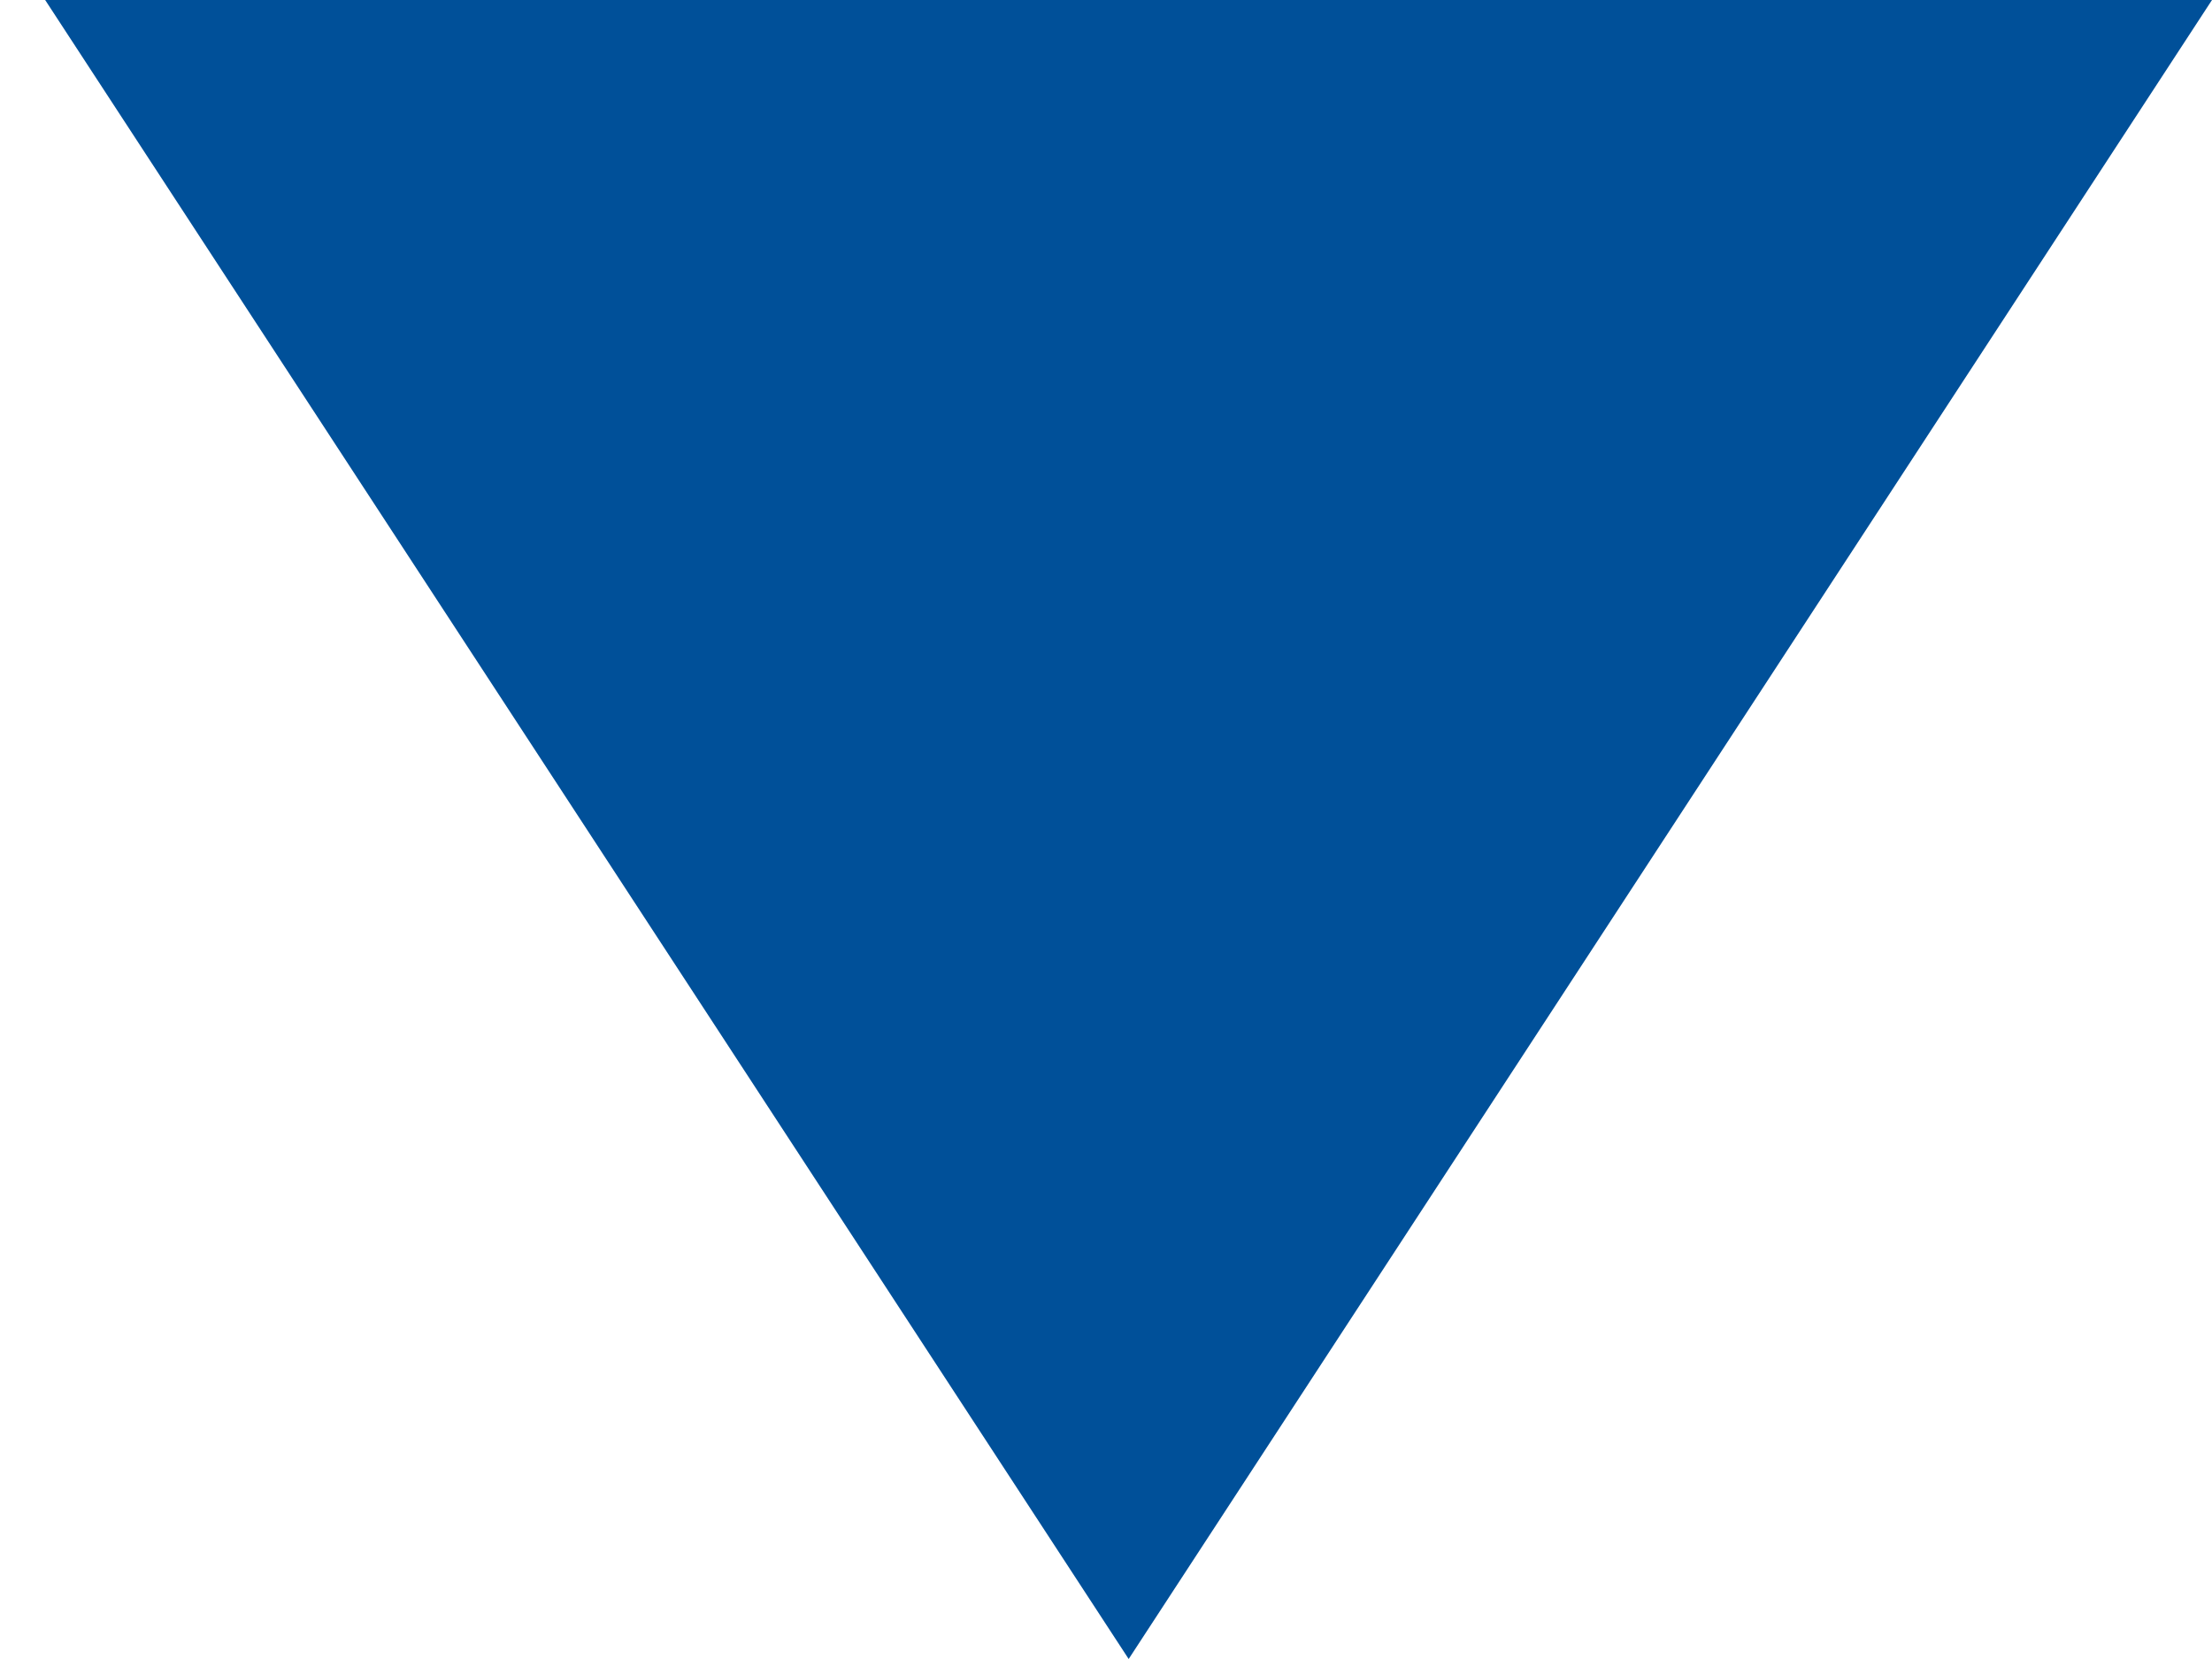 <svg id="SVGDoc" width="12" height="9" xmlns="http://www.w3.org/2000/svg" version="1.1" xmlns:xlink="http://www.w3.org/1999/xlink" xmlns:avocode="https://avocode.com/" viewBox="0 0 12 9"><defs></defs><desc>Generated with Avocode.</desc><g><g transform="rotate(180 6 4.5)"><title>Triangle</title><path d="M5.877,-0v0l-5.877,9v0h11.755v0z" fill="#005099" fill-opacity="1"></path></g></g></svg>